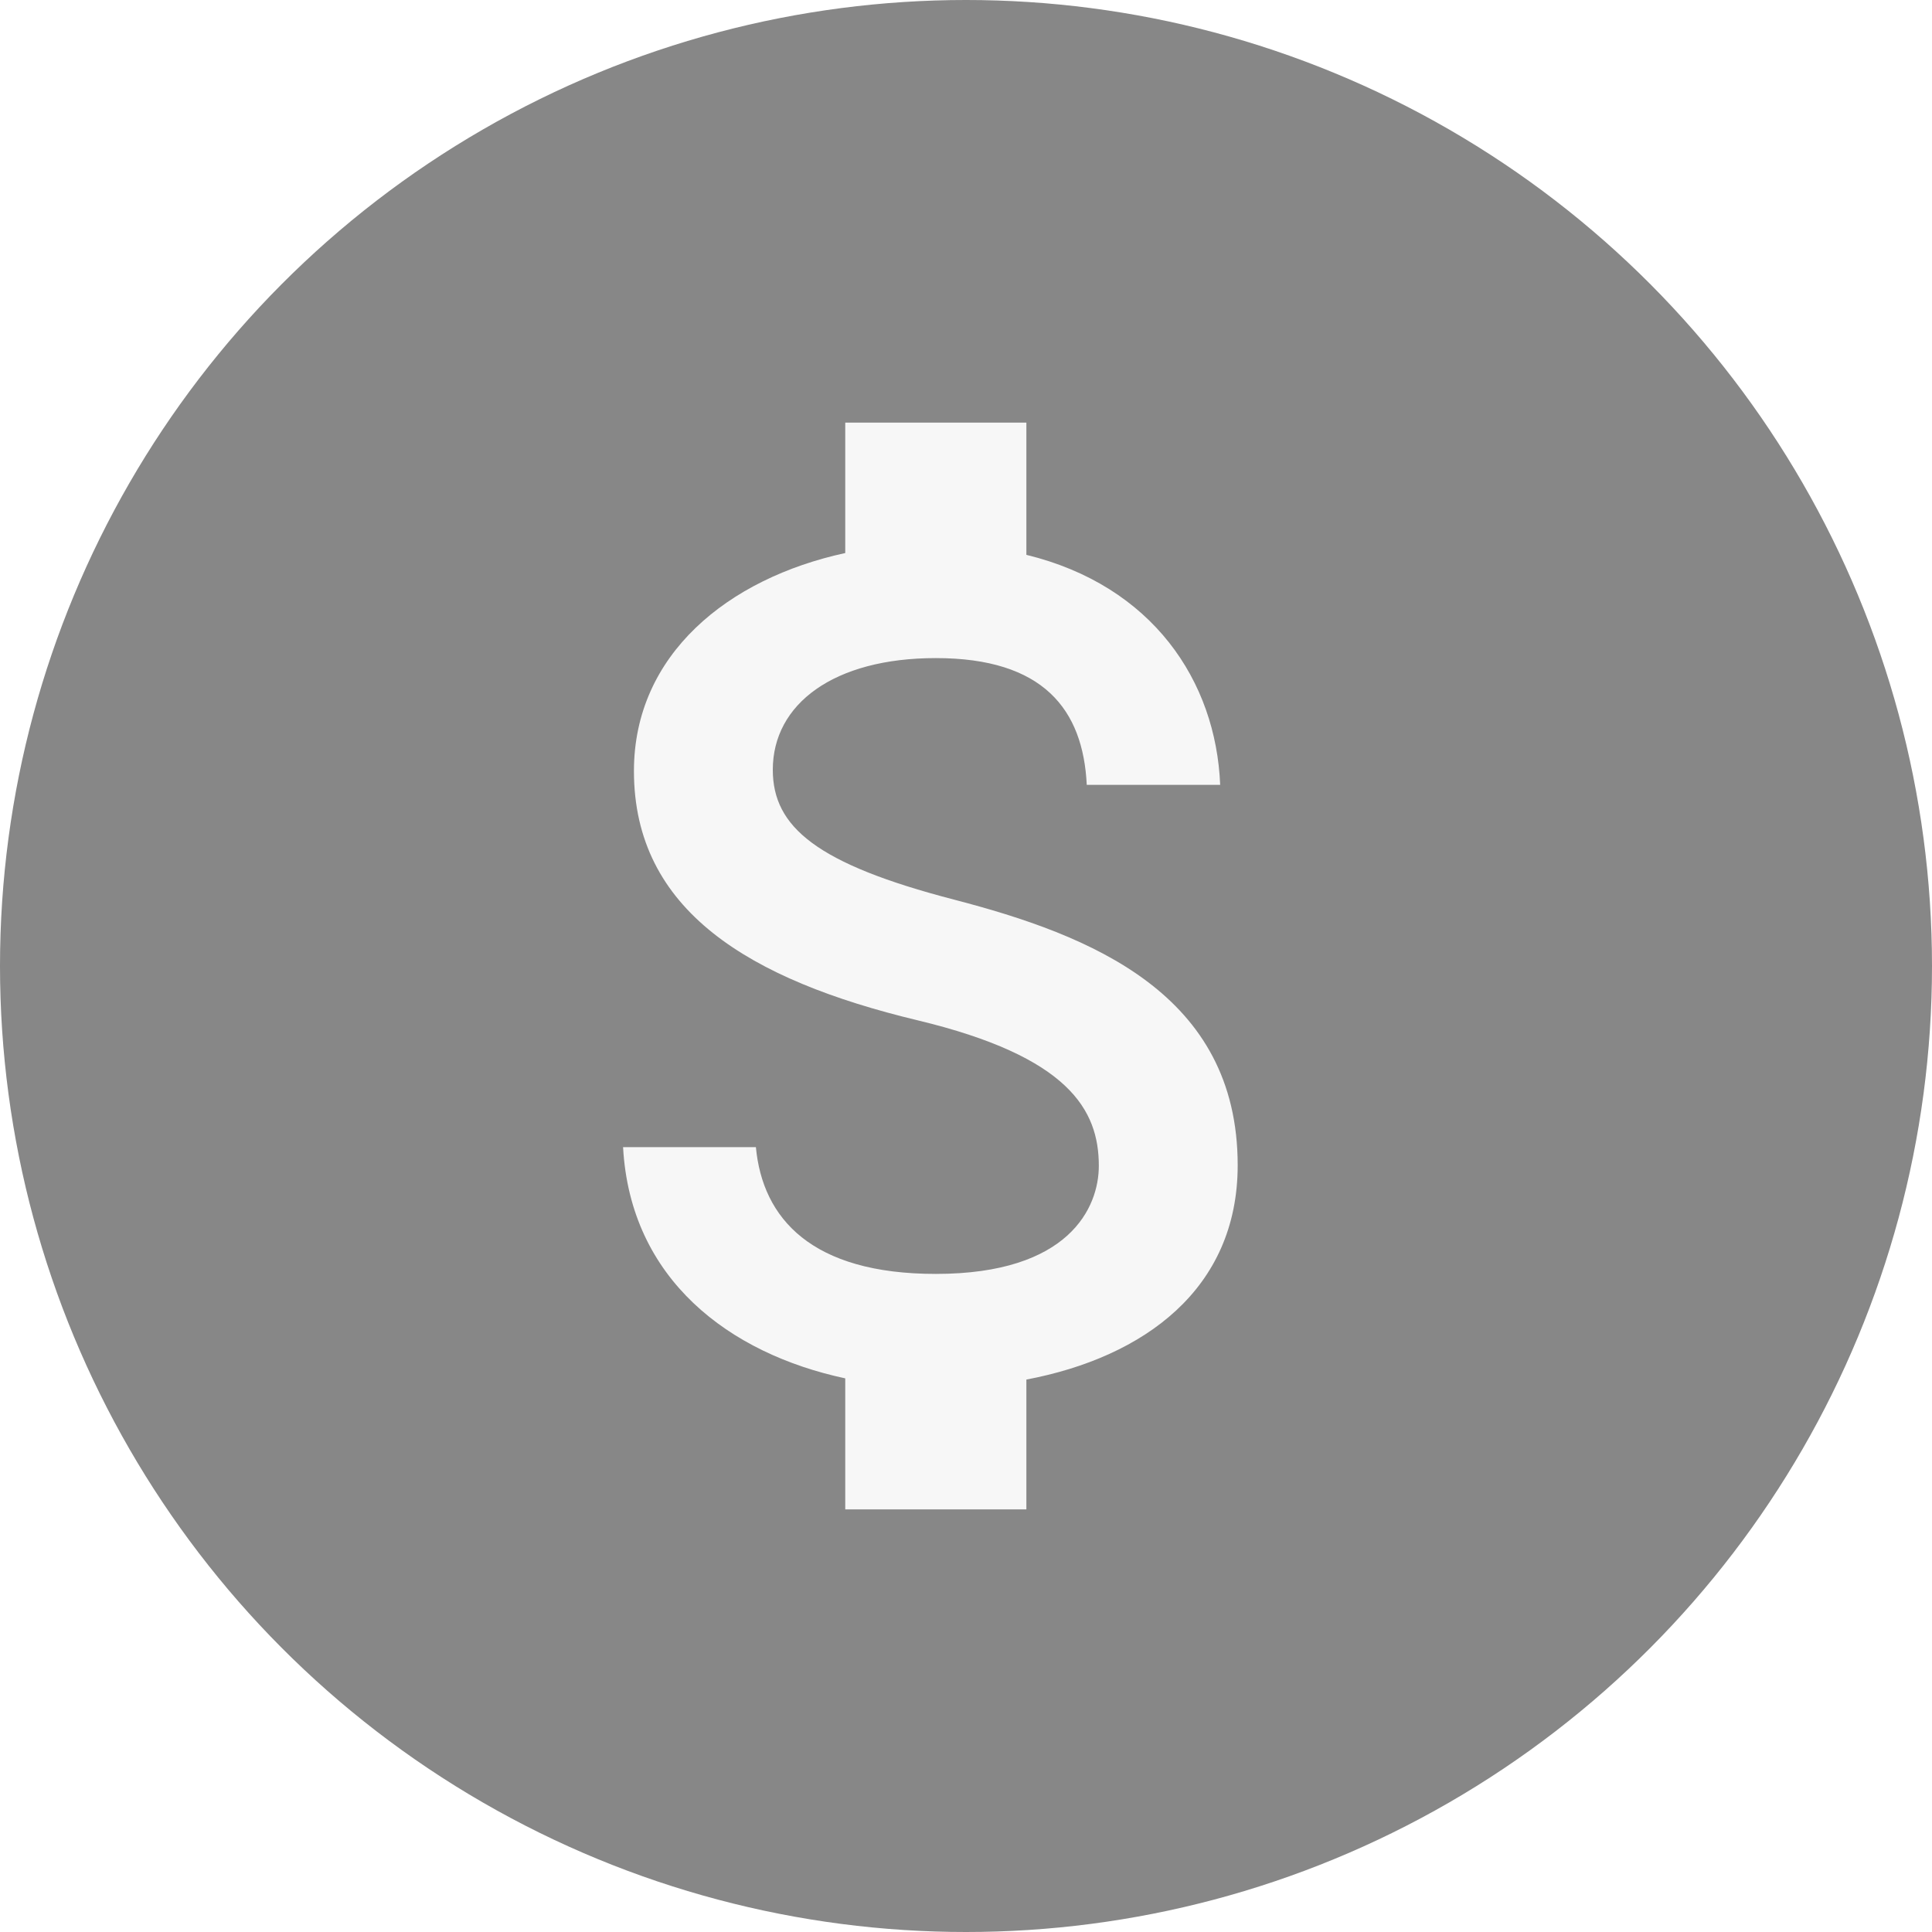 <svg width="32" height="32" viewBox="0 0 32 32" fill="none" xmlns="http://www.w3.org/2000/svg">
    <rect width="32" height="32" fill="white"/>
    <circle cx="16" cy="16" r="16" fill="#878787"/>
    <path d="M15.8 14.9C13.53 14.31 12.8 13.7 12.8 12.75C12.8 11.66 13.81 10.9 15.5 10.9C17.28 10.9 17.94 11.75 18 13H20.21C20.14 11.28 19.09 9.7 17 9.19V7H14V9.16C12.06 9.58 10.5 10.84 10.5 12.77C10.5 15.08 12.41 16.23 15.2 16.9C17.7 17.5 18.2 18.38 18.2 19.31C18.2 20 17.71 21.1 15.5 21.1C13.44 21.1 12.63 20.18 12.52 19H10.32C10.44 21.19 12.08 22.42 14 22.83V25H17V22.85C18.95 22.48 20.5 21.35 20.5 19.3C20.5 16.46 18.07 15.49 15.8 14.9Z" fill="#F7F7F7"/>
</svg>